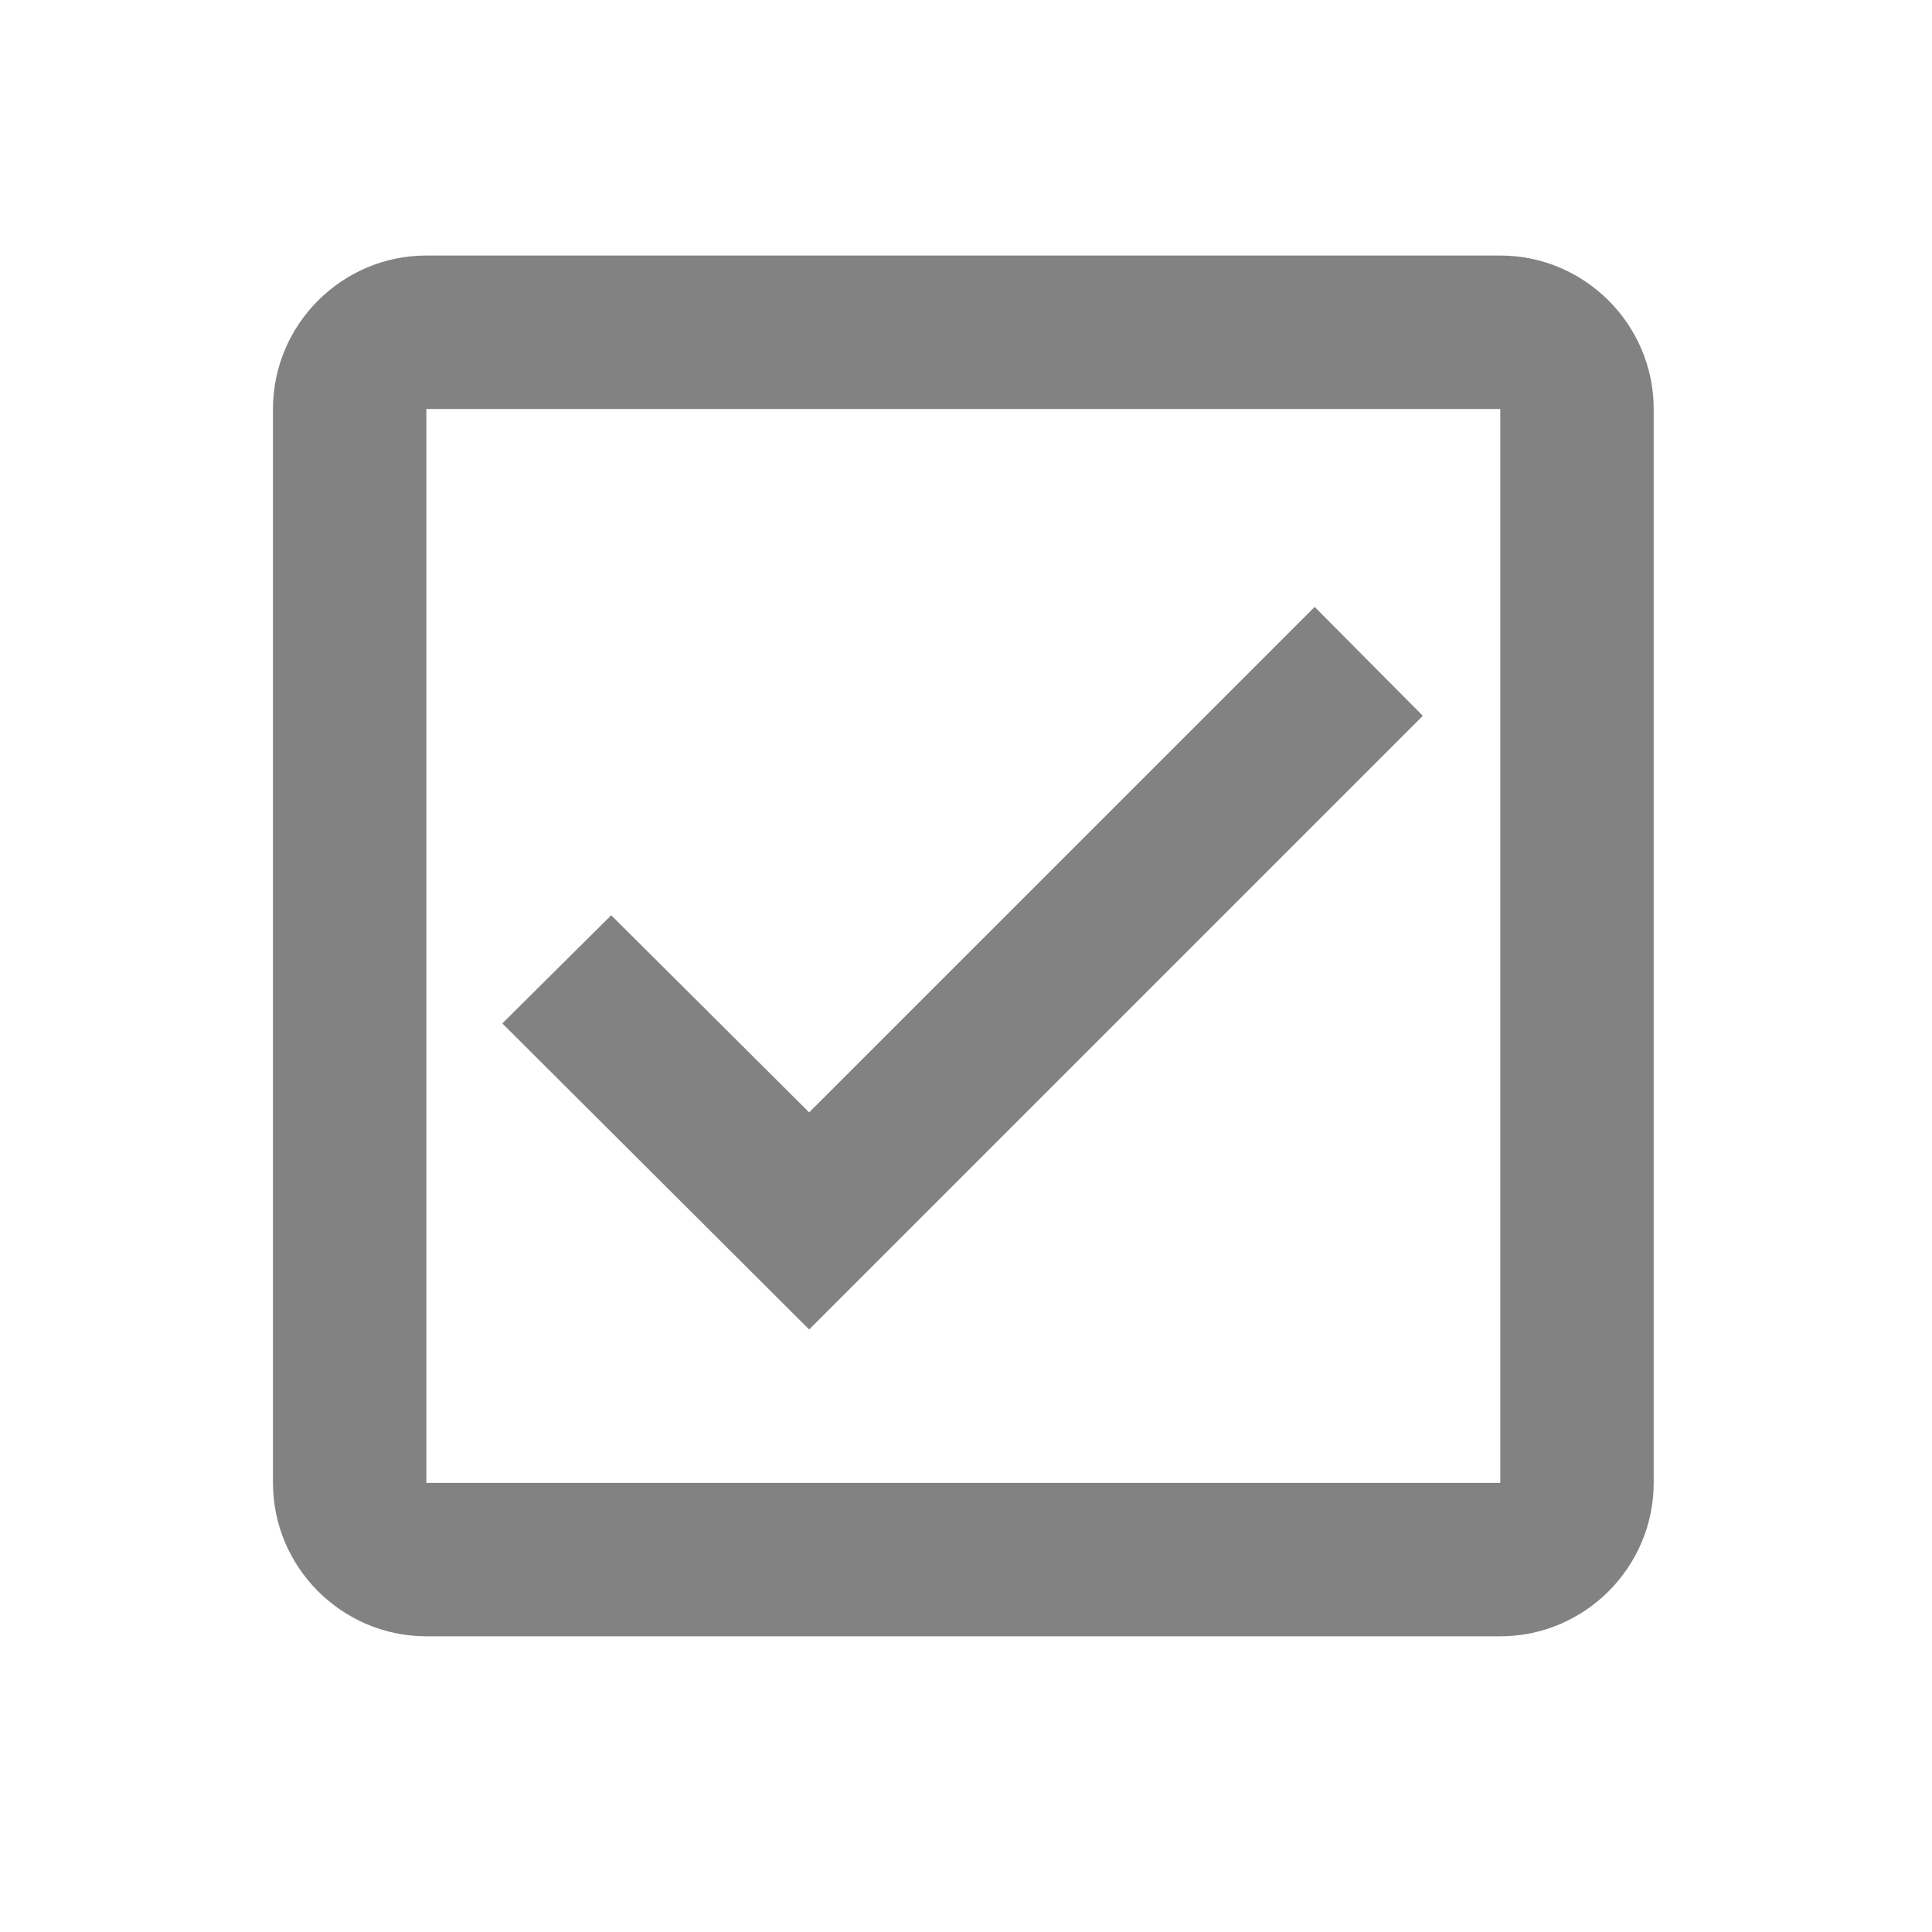 <svg width="40" height="40" viewBox="0 0 38 37" fill="none" xmlns="http://www.w3.org/2000/svg" className="text-semibold">
<path fill-rule="evenodd" clip-rule="evenodd" d="M29.509 4.526H8.386C6.726 4.526 5.369 5.884 5.369 7.544V28.667C5.369 30.326 6.726 31.684 8.386 31.684H29.509C31.169 31.684 32.526 30.326 32.526 28.667V7.544C32.526 5.884 31.169 4.526 29.509 4.526ZM29.509 28.667H8.386V7.544H29.509V28.667ZM25.858 11.437L27.985 13.579L15.915 25.649L9.88 19.629L12.022 17.502L15.915 21.379L25.858 11.437Z" fill="#828282"/>
</svg>
